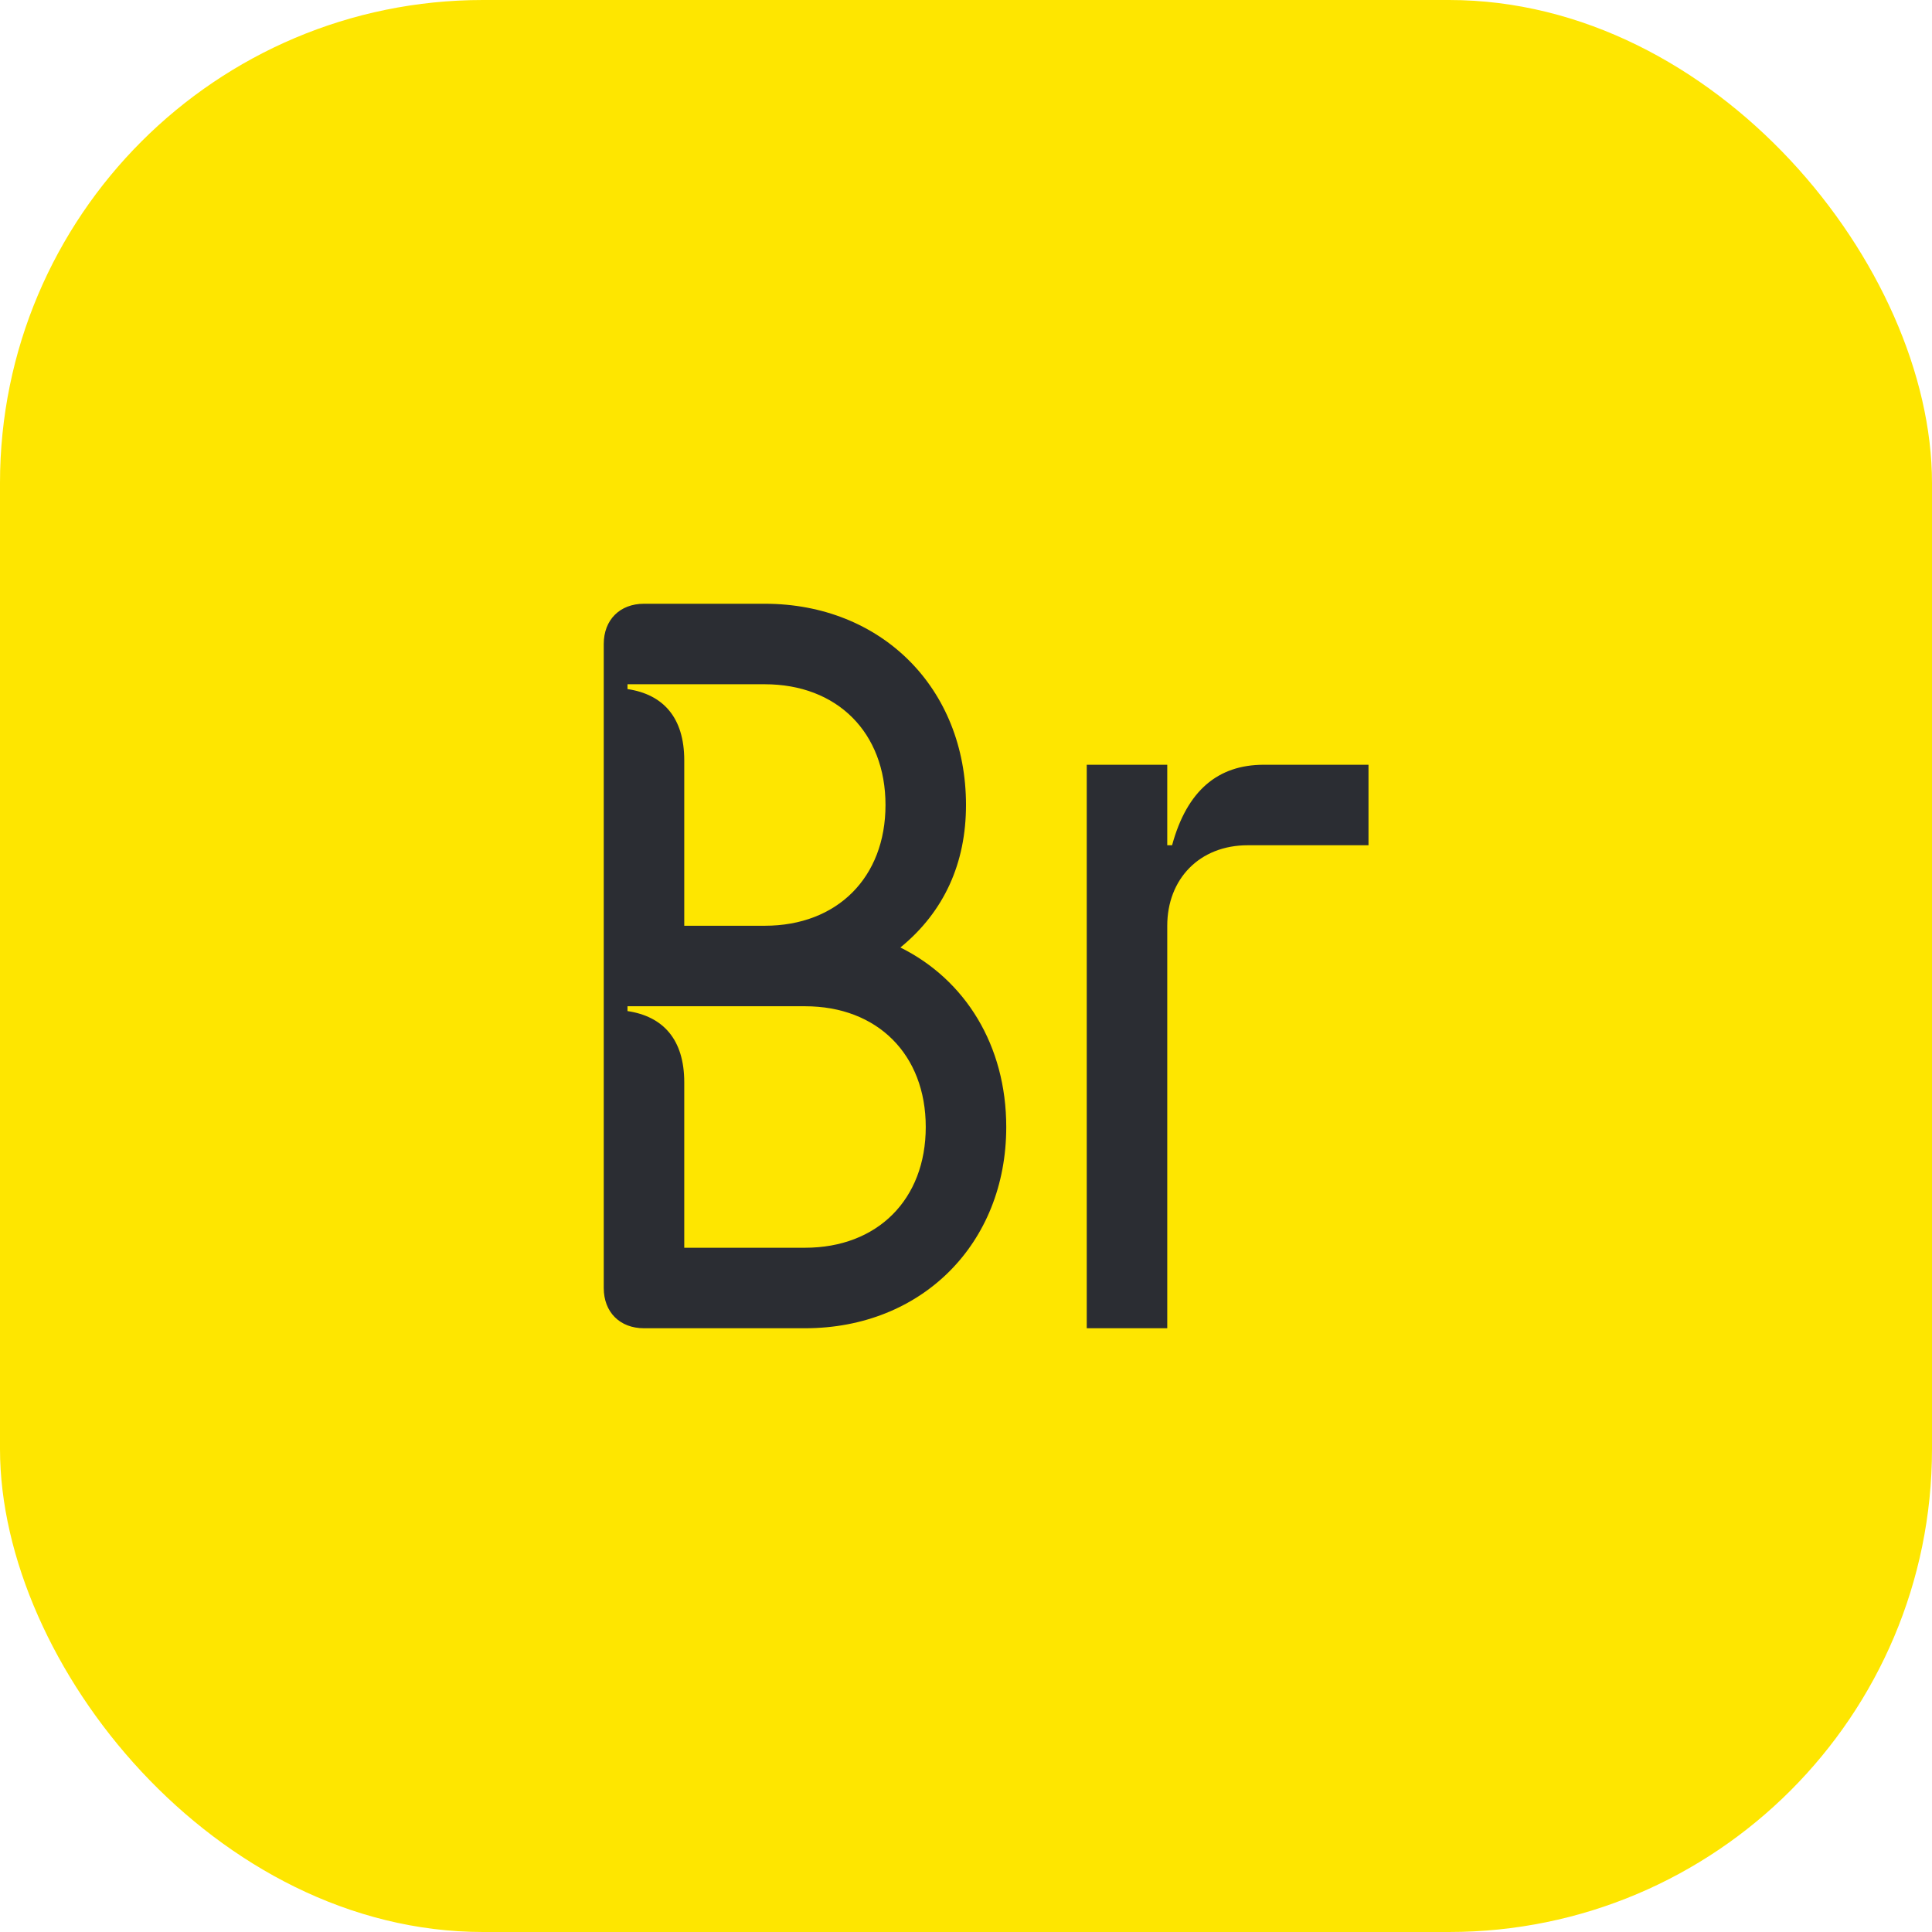 <svg width="48" height="48" viewBox="0 0 48 48" fill="none" xmlns="http://www.w3.org/2000/svg">
<rect width="48" height="48" rx="12" fill="#FEE600"/>
<path d="M22.37 23.54C23.98 24.34 25 25.97 25 28C25 30.9 22.9 33 20 33H16C15.4 33 15 32.6 15 32V16C15 15.4 15.4 15 16 15H19C21.9 15 24 17.1 24 20C24 21.44 23.46 22.65 22.37 23.54ZM15.59 17V17.12C16.47 17.25 17 17.82 17 18.89V23H19C20.8 23 22 21.8 22 20C22 18.2 20.8 17 19 17H15.59ZM27 33H29V23C29 21.84 29.8 21 31 21H34V19H31.4C30.26 19 29.49 19.64 29.12 21H29V19H27V33ZM17 26.89V31H20C21.8 31 23 29.8 23 28C23 26.2 21.8 25 20 25H15.59V25.12C16.47 25.25 17 25.82 17 26.89Z" fill="#2B2D33"/>
</svg>
